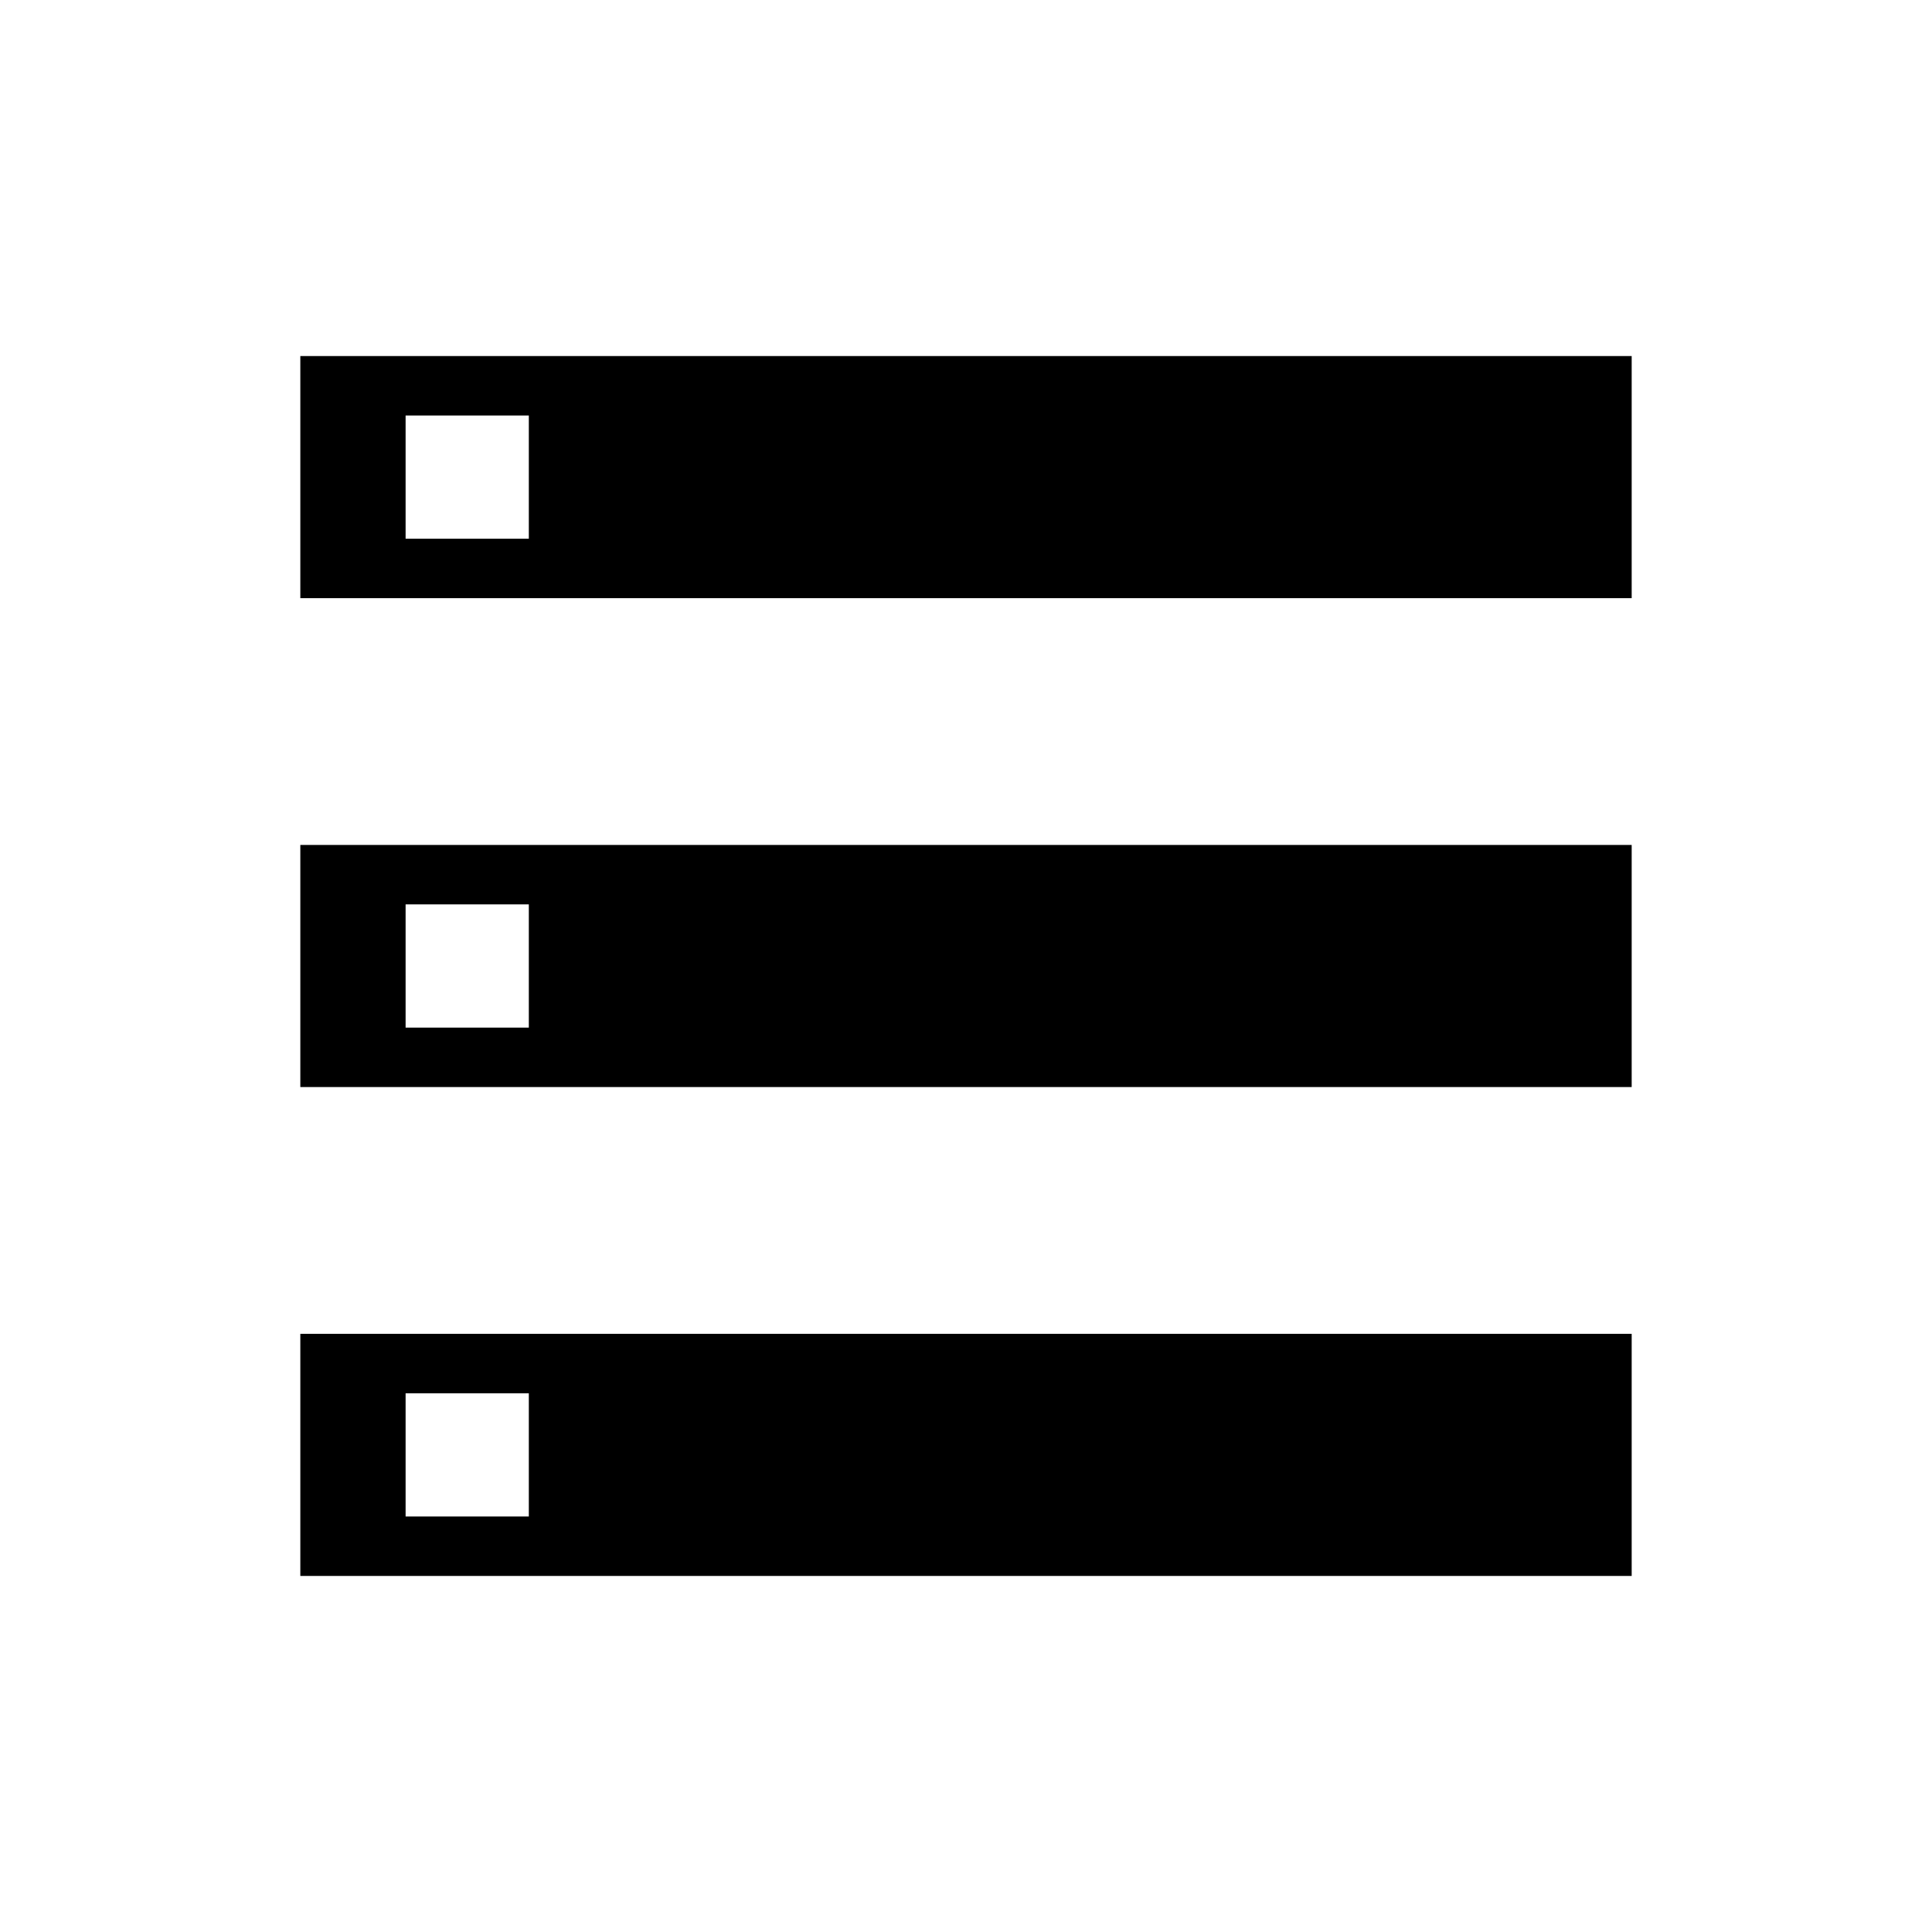<svg xmlns="http://www.w3.org/2000/svg" height="48" viewBox="0 -960 960 960" width="48"><path d="M149.23-176.92v-120.31h661.54v120.31H149.23Zm52.31-29.54h61.23v-61.23h-61.23v61.23Zm-52.31-456.31v-120.31h661.54v120.31H149.23Zm52.31-29.54h61.23v-61.23h-61.23v61.23Zm-52.31 272.46v-120.3h661.54v120.3H149.23Zm52.31-29.53h61.23v-61.24h-61.23v61.24Z"/></svg>